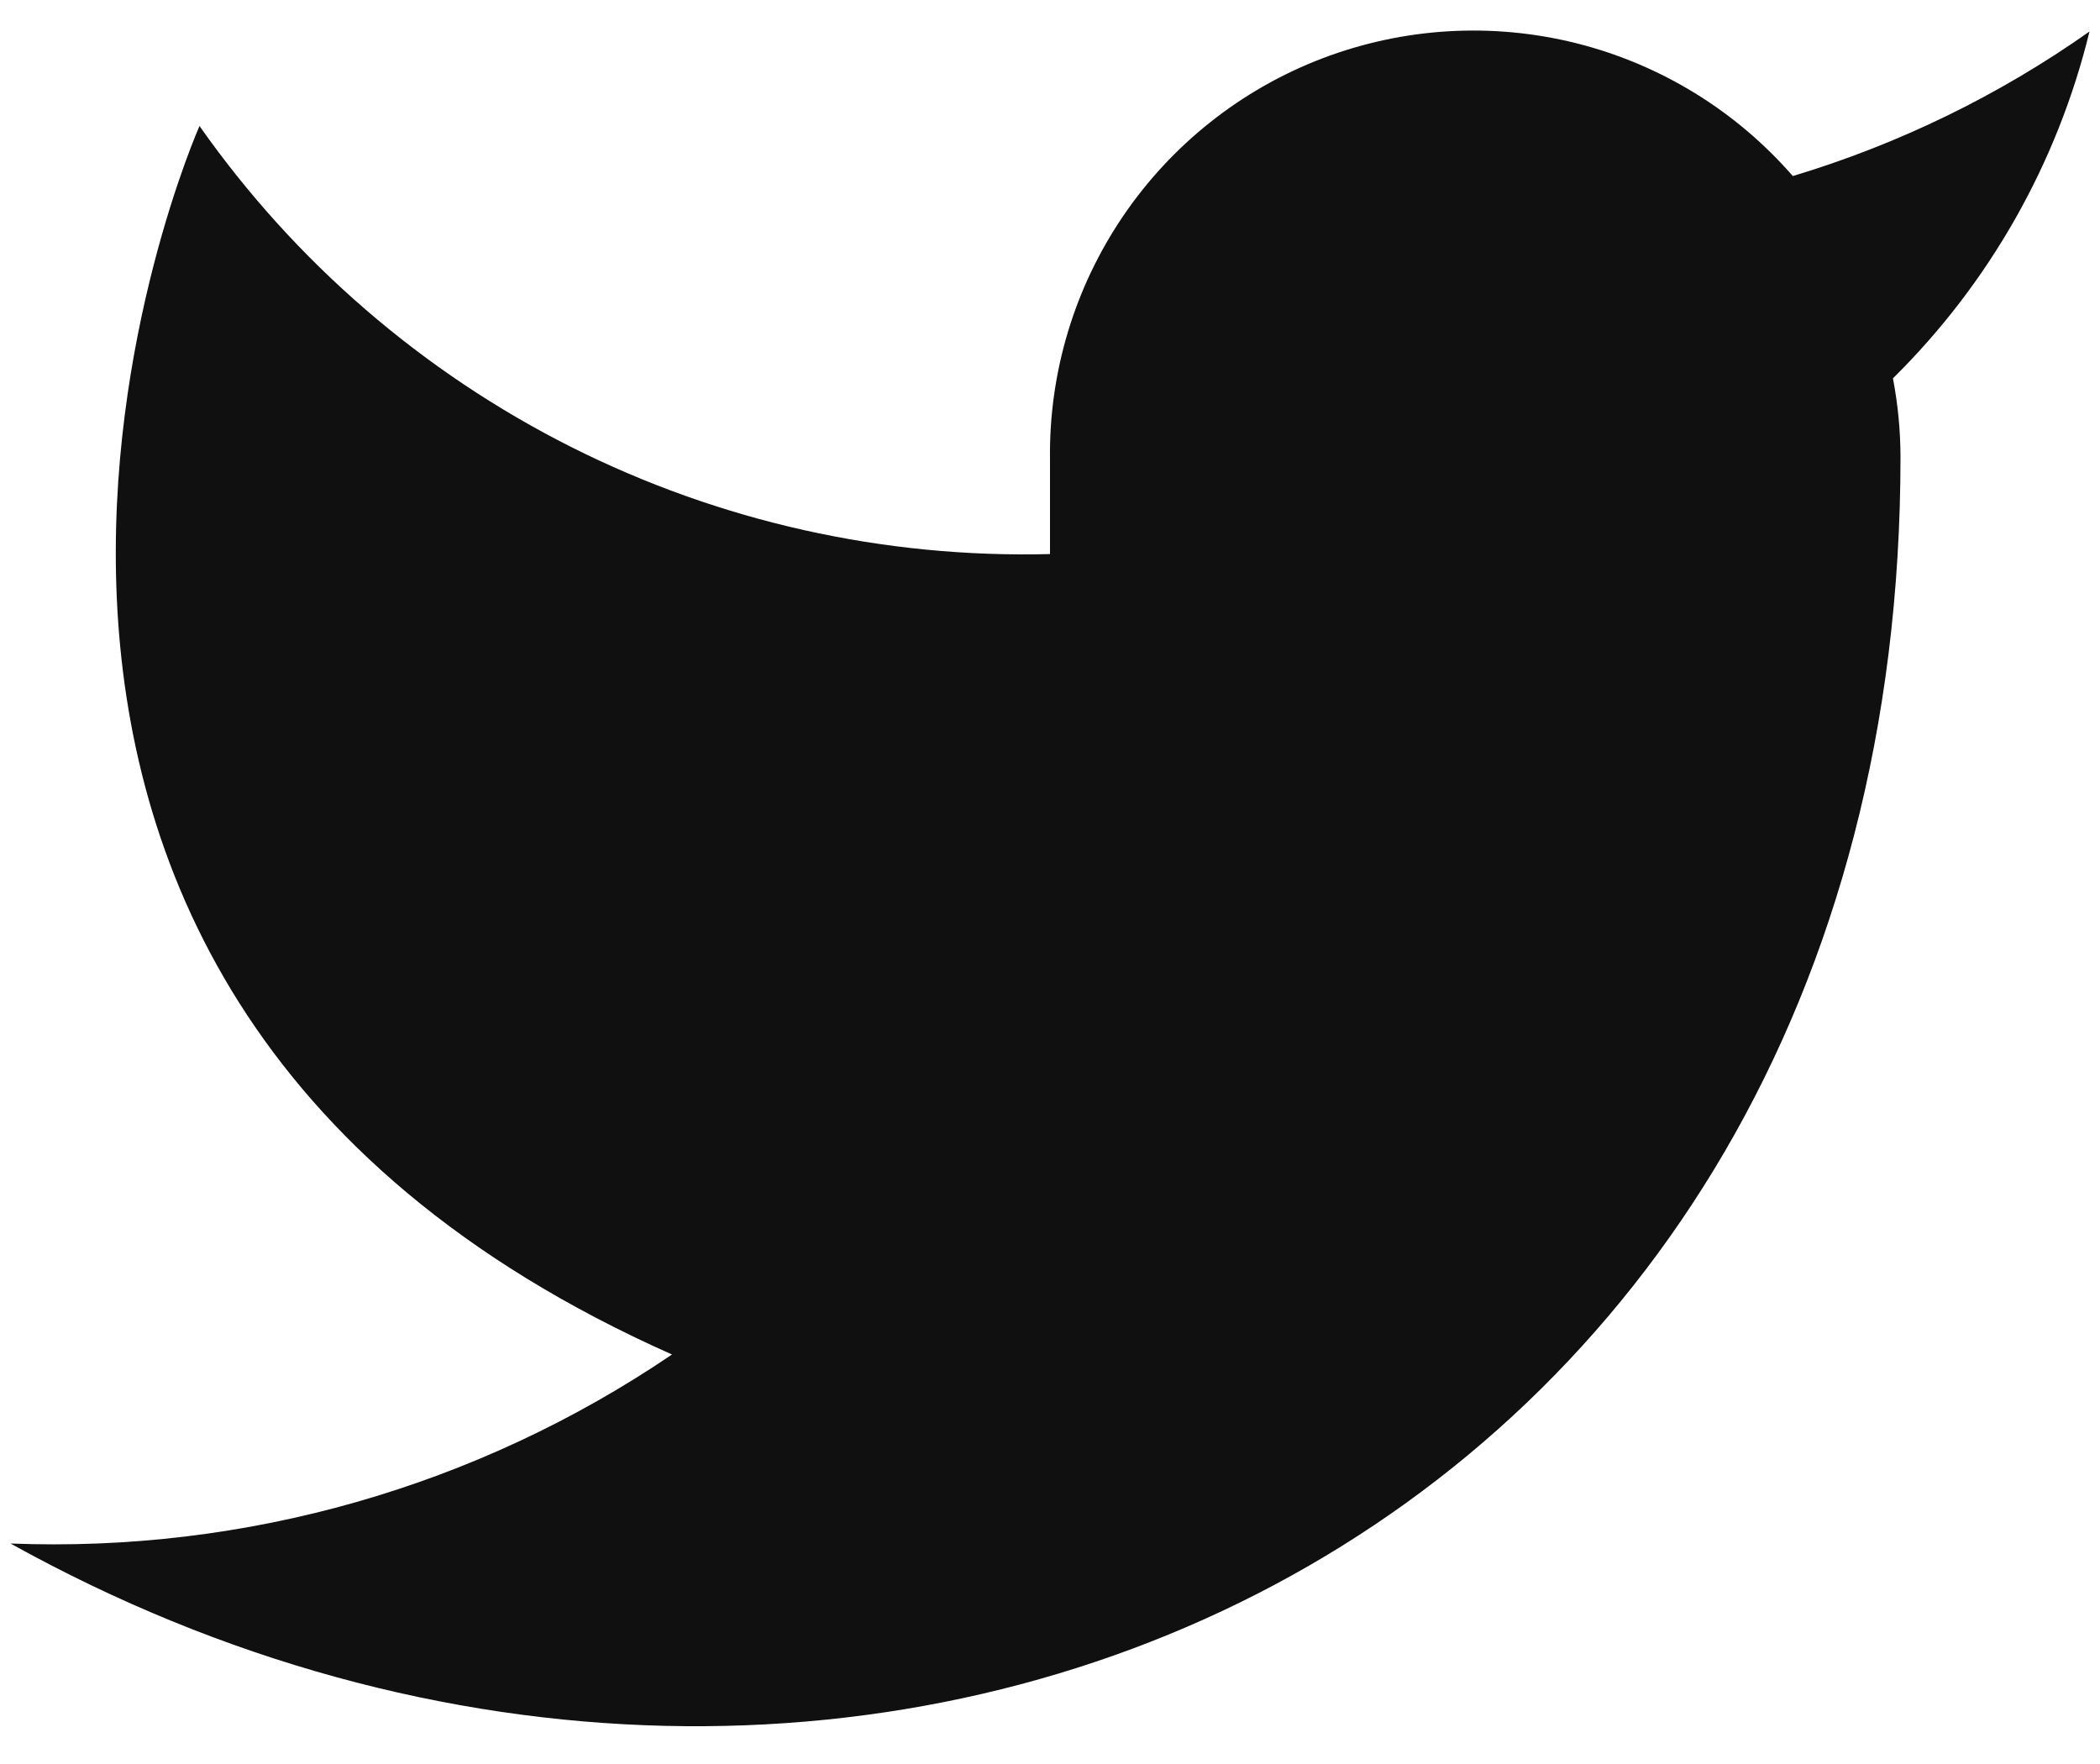 <svg width="25" height="21" viewBox="0 0 25 21" fill="none" xmlns="http://www.w3.org/2000/svg">
<path d="M24.875 0.375C23.798 1.135 22.605 1.716 21.343 2.096C20.665 1.317 19.765 0.765 18.763 0.514C17.761 0.264 16.707 0.327 15.742 0.695C14.778 1.063 13.95 1.719 13.37 2.573C12.79 3.427 12.486 4.439 12.5 5.471V6.596C10.523 6.647 8.564 6.209 6.797 5.32C5.031 4.431 3.512 3.118 2.375 1.5C2.375 1.5 -2.125 11.625 8 16.125C5.683 17.698 2.923 18.486 0.125 18.375C10.25 24 22.625 18.375 22.625 5.437C22.624 5.124 22.594 4.811 22.535 4.504C23.683 3.371 24.493 1.942 24.875 0.375Z" fill="#101010"/>
</svg>
